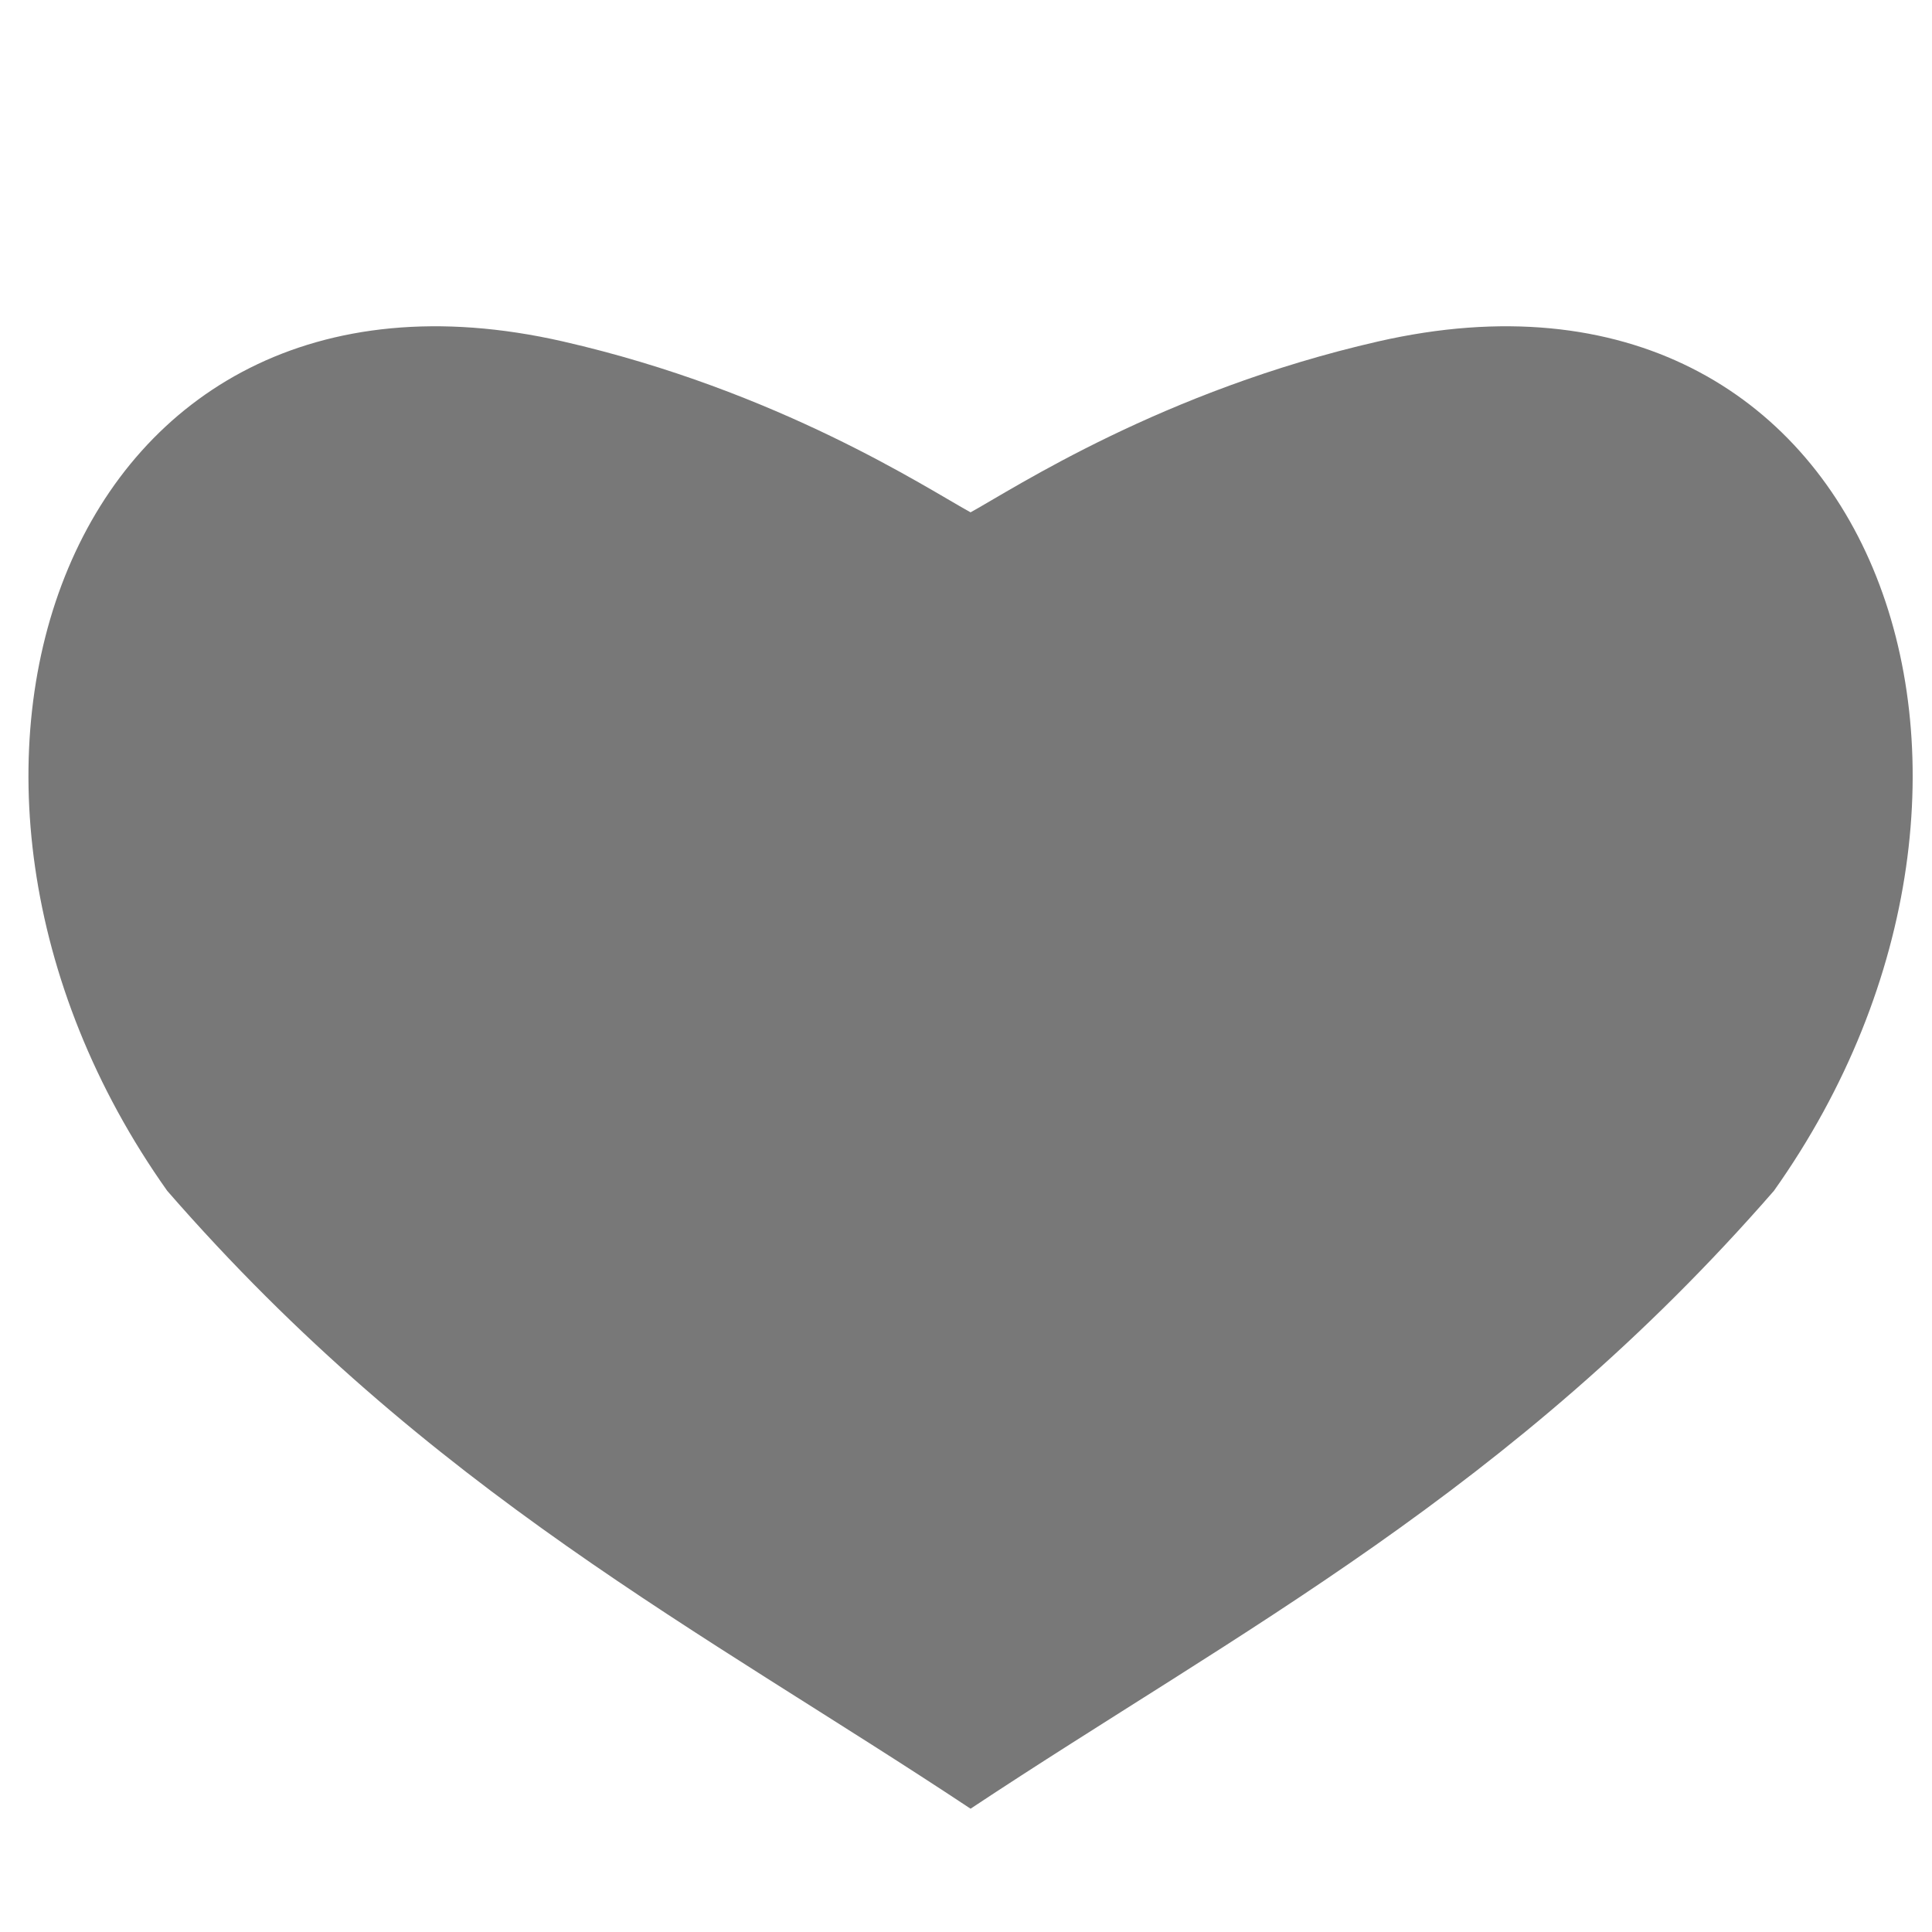<?xml version="1.0" encoding="UTF-8"?>
<svg width="12" height="12" version="1.1" viewBox="0 0 11 11" xmlns="http://www.w3.org/2000/svg" xmlns:cc="http://creativecommons.org/ns#" xmlns:dc="http://purl.org/dc/elements/1.1/" xmlns:rdf="http://www.w3.org/1999/02/22-rdf-syntax-ns#">
  <path fill="#787878" d="m5.526 2.917c0.249-0.137 1.091-0.692 2.321-0.973 2.835-0.647 3.925 2.479 2.253 4.836-1.494 1.715-3.044 2.503-4.574 3.518-1.53-1.015-3.081-1.803-4.574-3.518-1.672-2.357-0.582-5.483 2.253-4.836 1.23 0.281 2.071 0.836 2.321 0.973"/>
</svg>
